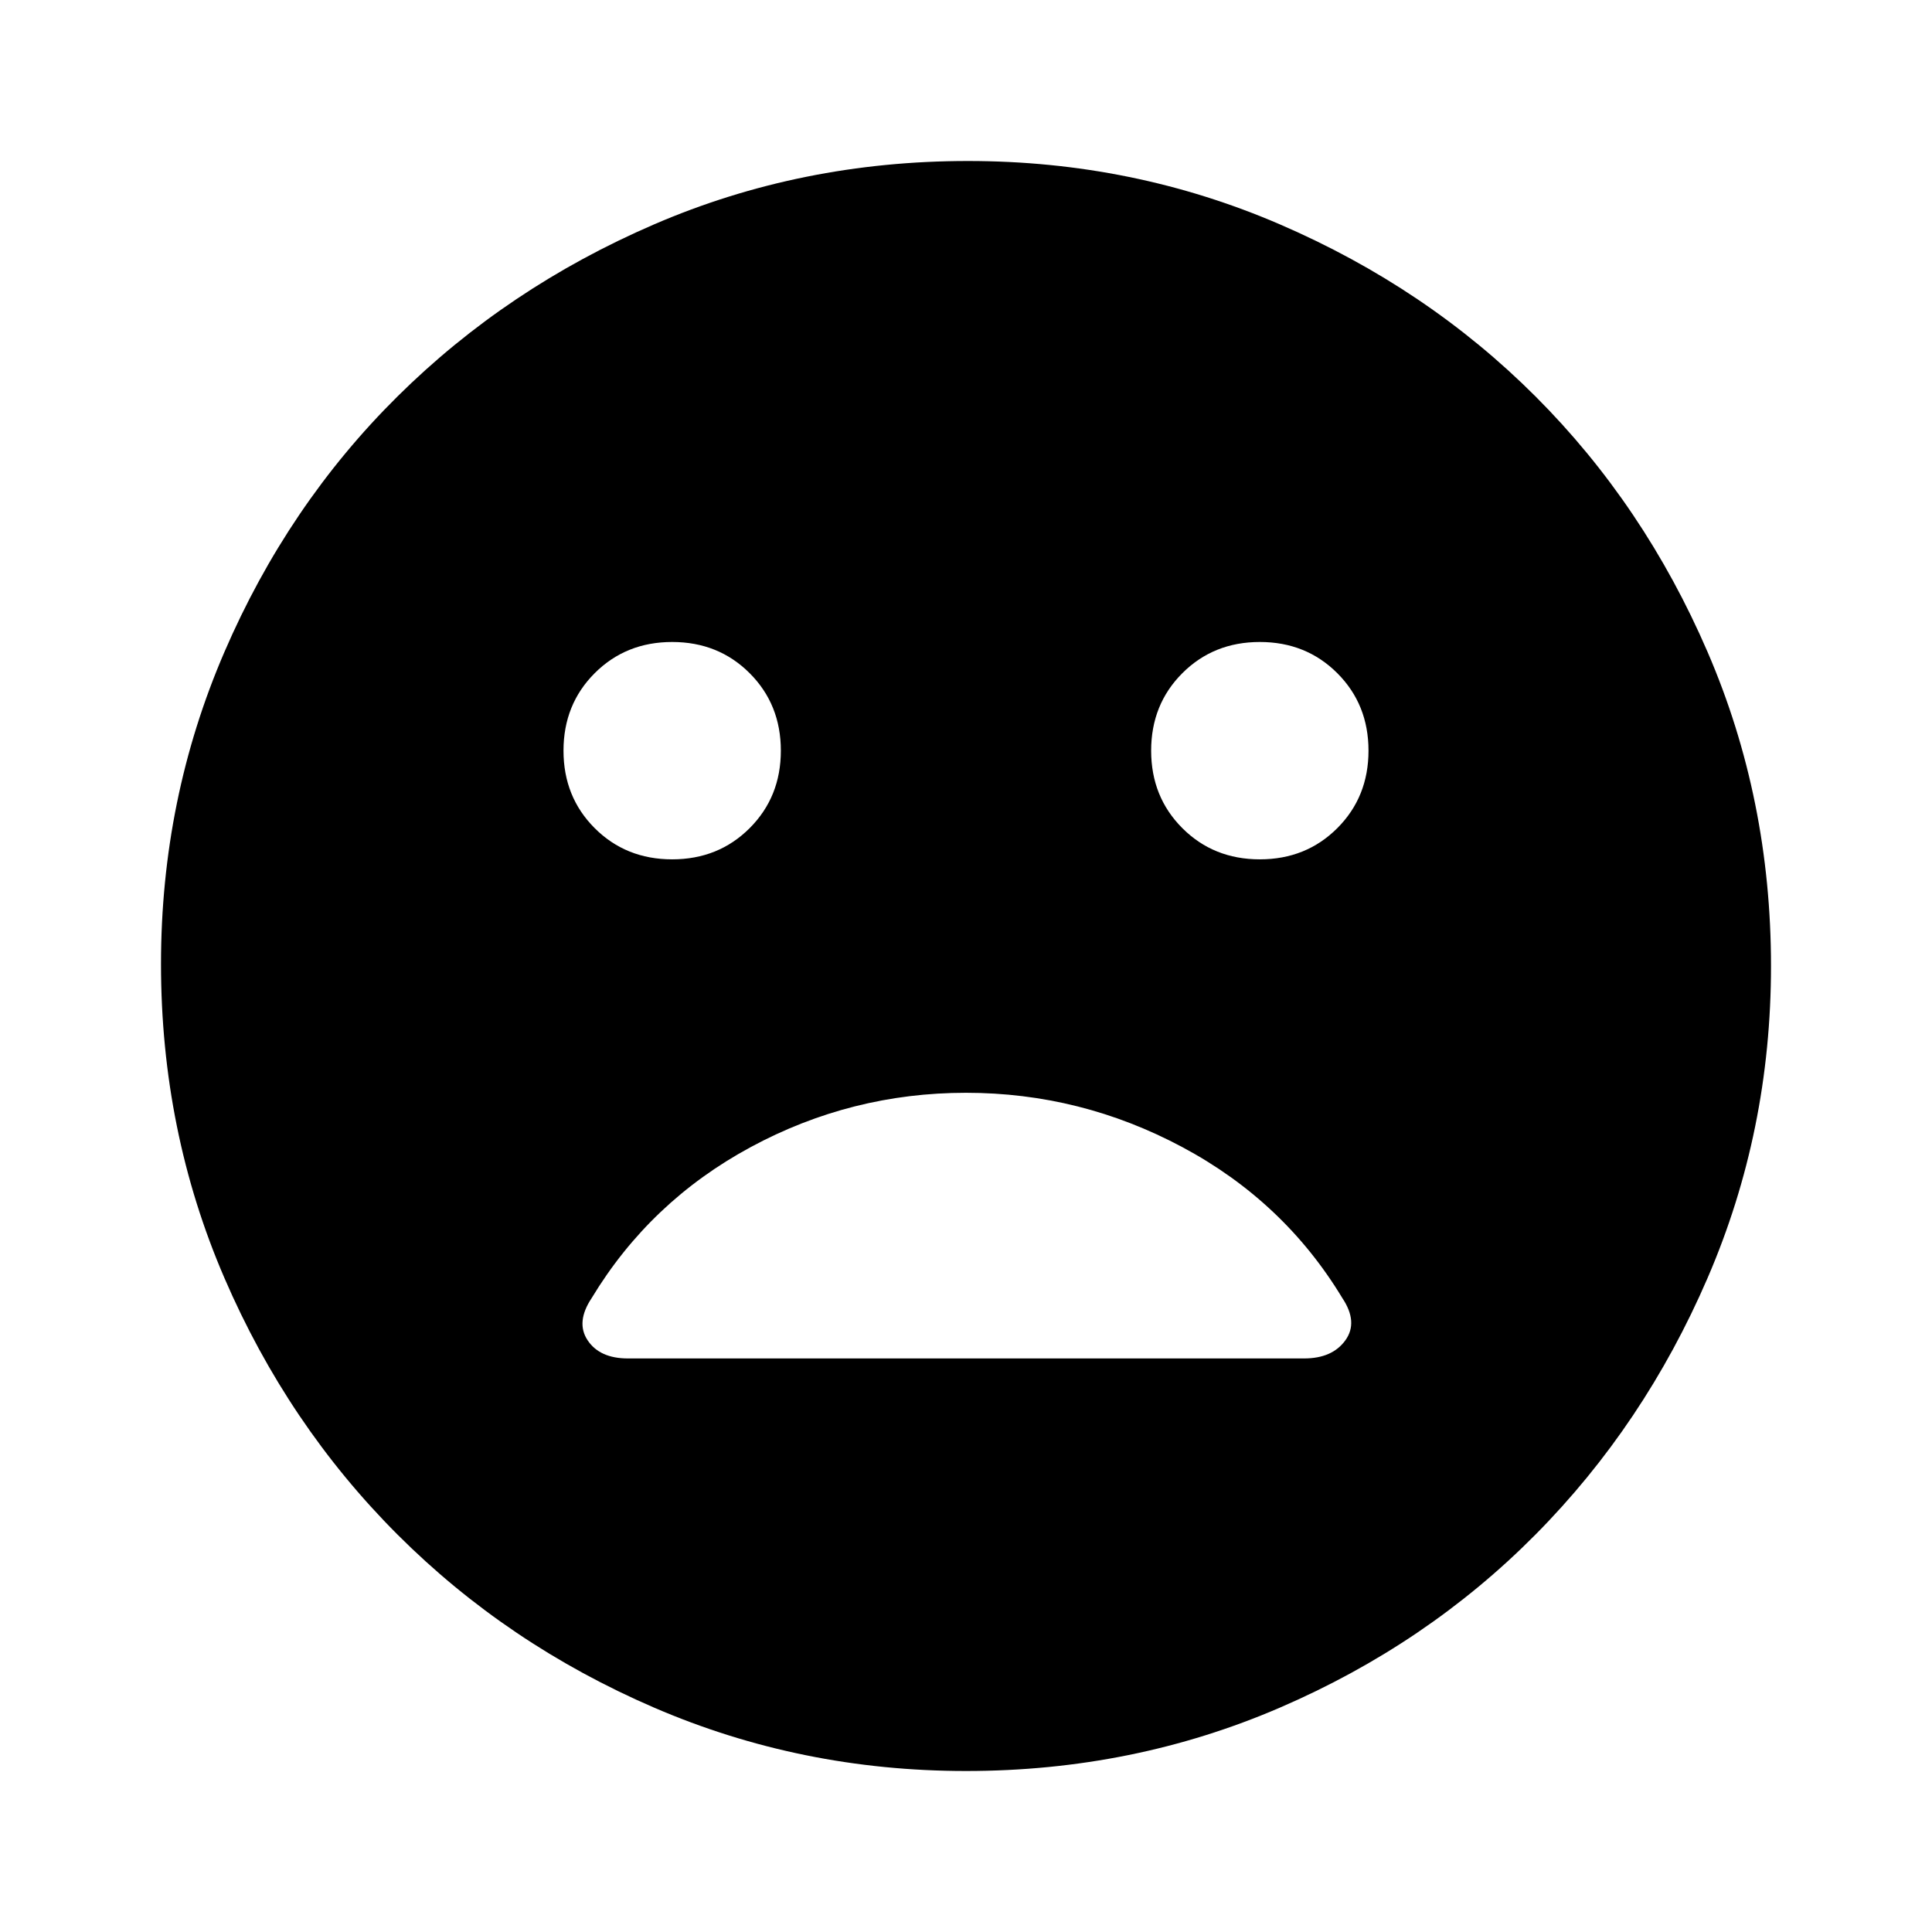 <svg xmlns="http://www.w3.org/2000/svg" viewBox="0 0 48 48"><path d="M31.3 21.35q1.15 0 1.925-.775Q34 19.8 34 18.65t-.775-1.925q-.775-.775-1.925-.775t-1.925.775q-.775.775-.775 1.925t.775 1.925q.775.775 1.925.775zm-14.6 0q1.15 0 1.925-.775.775-.775.775-1.925t-.775-1.925q-.775-.775-1.925-.775t-1.925.775Q14 17.5 14 18.65t.775 1.925q.775.775 1.925.775zM24 44q-4.1 0-7.75-1.575-3.65-1.575-6.375-4.3-2.725-2.725-4.3-6.375Q4 28.1 4 23.95q0-4.1 1.575-7.75 1.575-3.65 4.3-6.35 2.725-2.7 6.375-4.275Q19.9 4 24.05 4q4.1 0 7.75 1.575 3.65 1.575 6.35 4.275 2.7 2.7 4.275 6.35Q44 19.85 44 24q0 4.1-1.575 7.75-1.575 3.65-4.275 6.375t-6.35 4.3Q28.15 44 24 44zm-8.4-10.25h16.8q.7 0 1.025-.45.325-.45-.075-1.05-1.45-2.4-3.975-3.75Q26.85 27.15 24 27.15t-5.35 1.35q-2.5 1.35-3.95 3.75-.4.6-.1 1.05.3.45 1 .45z"/></svg>